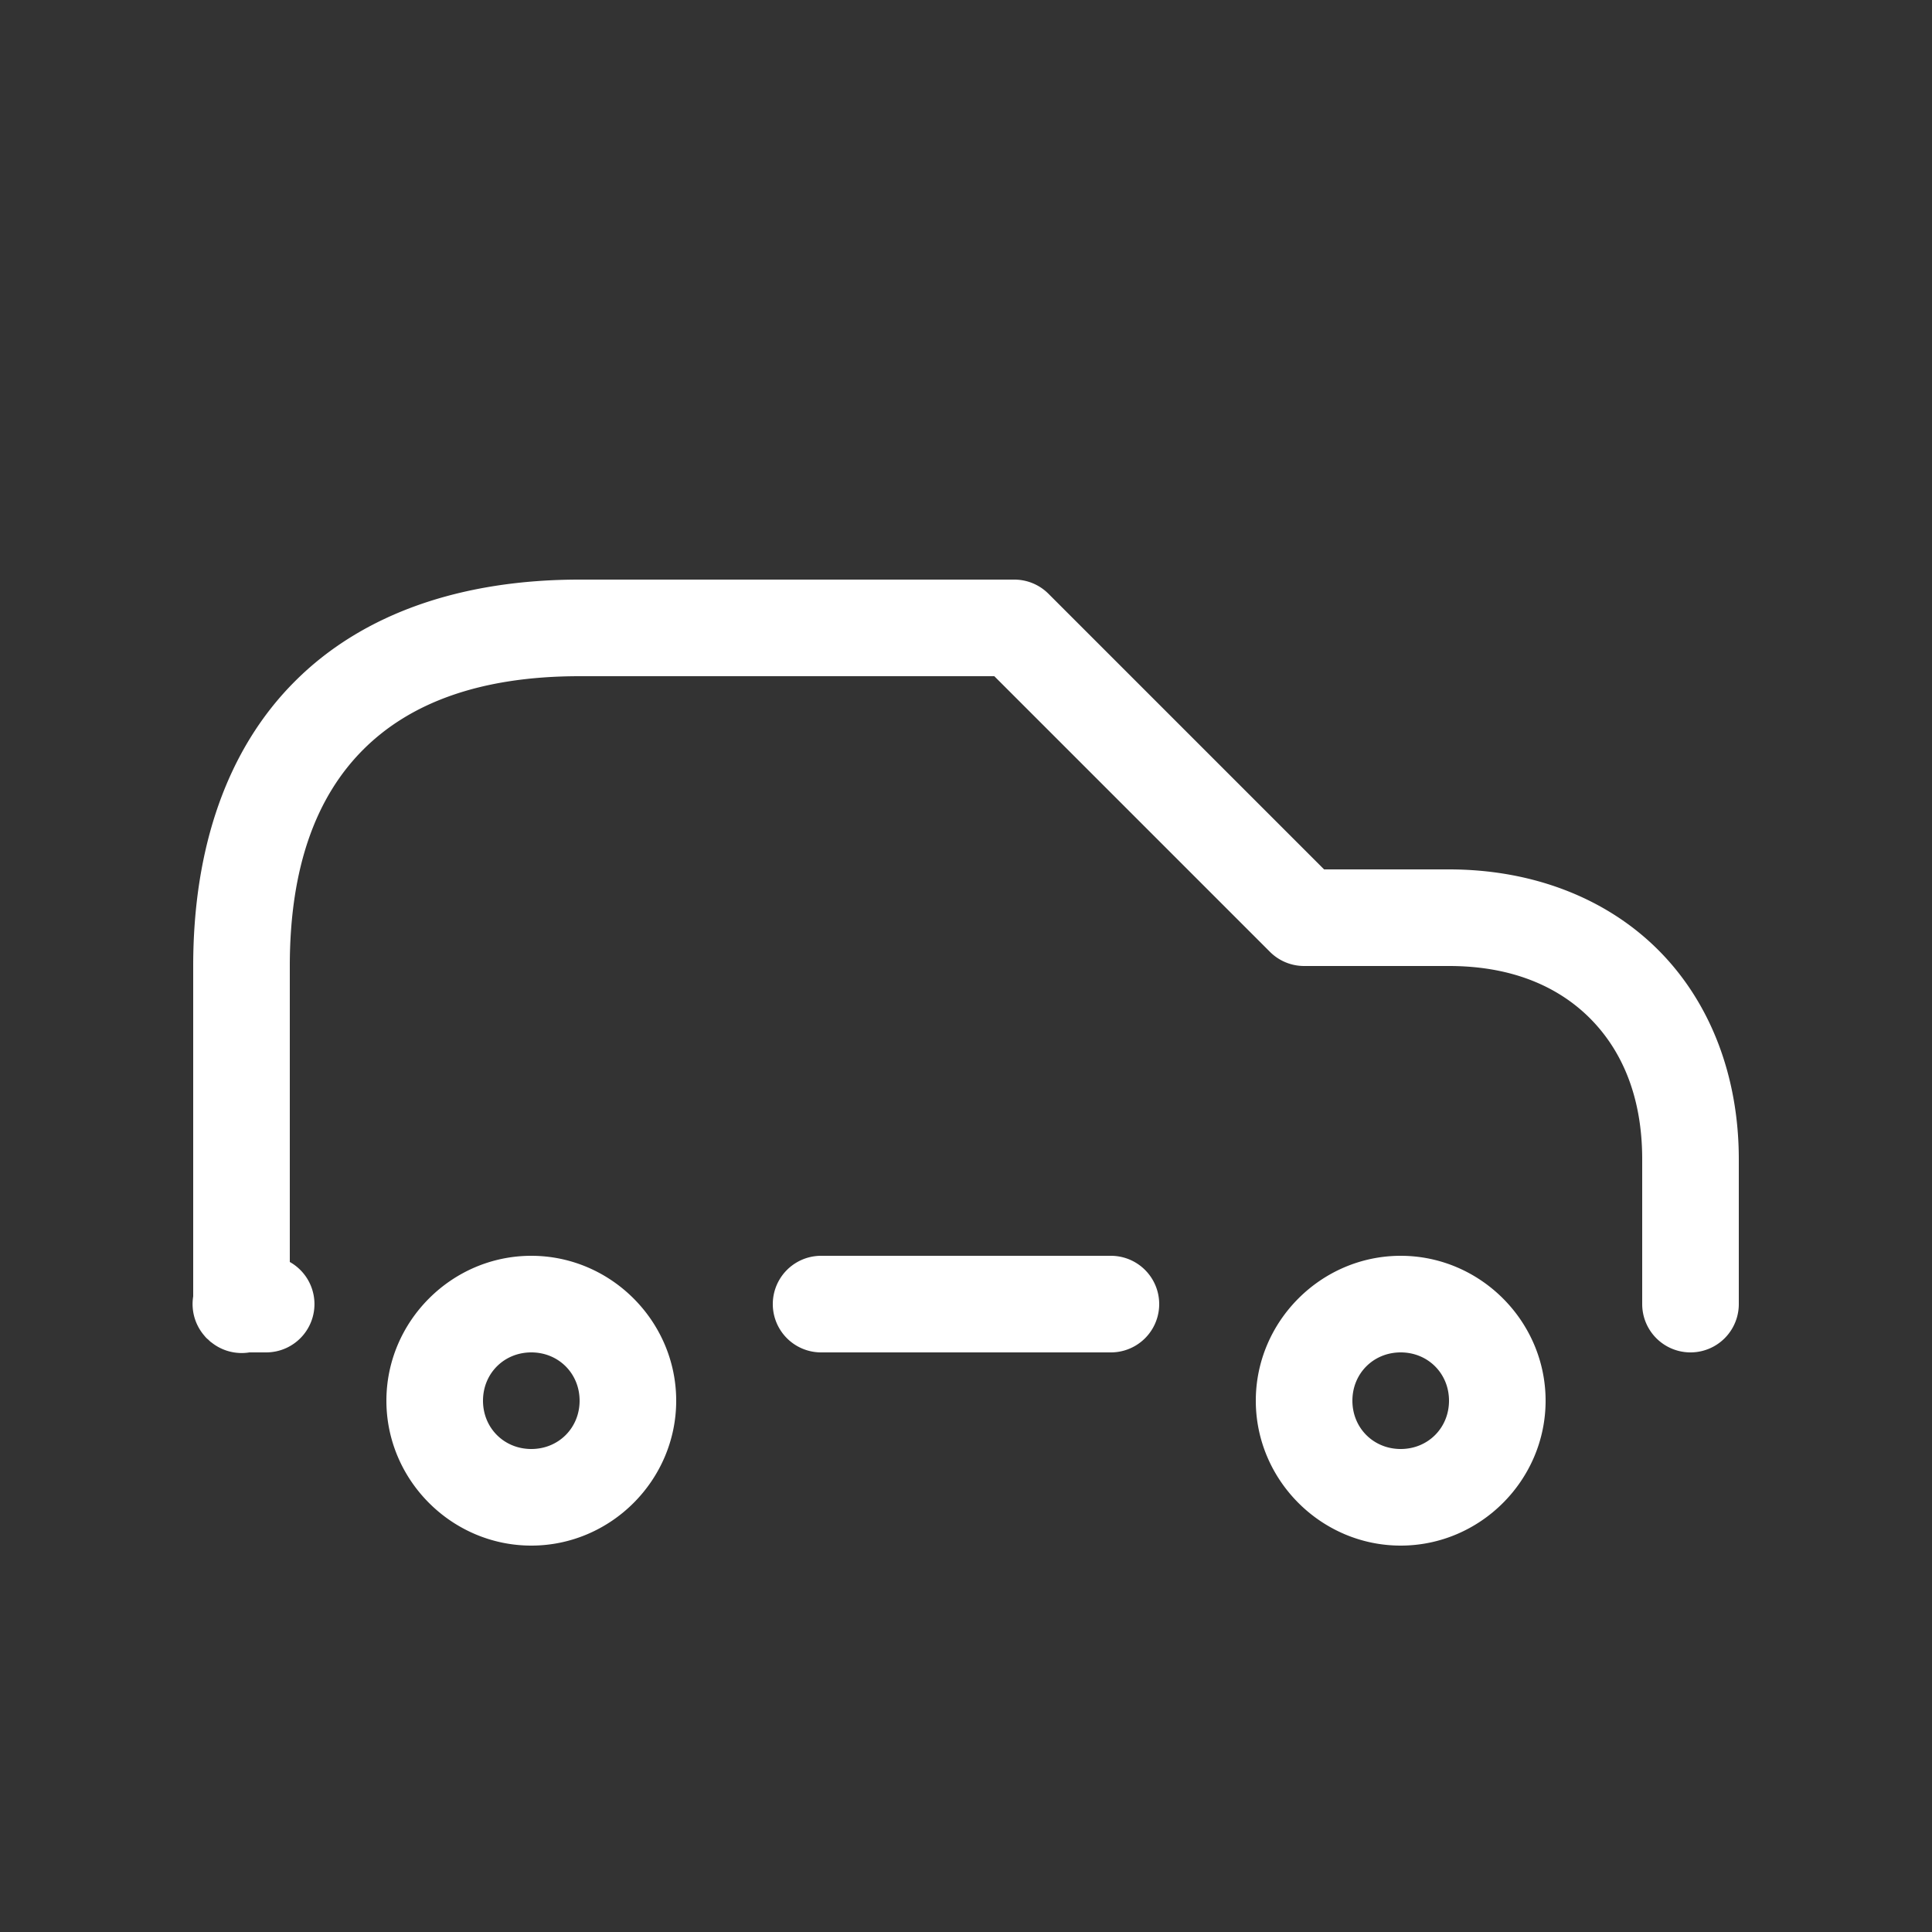 <svg xmlns="http://www.w3.org/2000/svg" height="64" width="64" viewBox="234 596 20 20">
  <rect x="234" y="596" width="20" height="20" fill="#333333" stroke="none"/>
  <g id="auto" style="" data-label="CA-12">
    <path style="fill: #ffffff; stroke-linecap: round; stroke-linejoin: round;" d="m 240,602 c -1.218,0 -2.242,0.347 -2.947,1.053 C 236.347,603.758 236,604.782 236,606 v 3.42 a 0.5,0.5 0 0 0 0.113,0.404 0.5,0.5 0 0 0 0.016,0.019 0.5,0.5 0 0 0 0.018,0.018 0.5,0.5 0 0 0 0.004,0.002 0.5,0.5 0 0 0 0.033,0.031 0.5,0.5 0 0 0 0.004,0.002 A 0.5,0.5 0 0 0 236.582,610 H 236.75 A 0.5,0.5 0 0 0 237,609.064 V 606 c 0,-1.032 0.278,-1.758 0.76,-2.24 C 238.242,603.278 238.968,603 240,603 h 4.293 l 2.854,2.854 A 0.5,0.5 0 0 0 247.5,606 h 1.5 c 0.639,0 1.123,0.205 1.459,0.541 C 250.795,606.878 251,607.361 251,608 v 1.5 a 0.5,0.5 0 1 0 1,0 V 608 c 0,-0.861 -0.295,-1.627 -0.834,-2.166 C 250.627,605.295 249.861,605 249,605 h -1.293 l -2.854,-2.854 A 0.5,0.5 0 0 0 244.5,602 Z m -0.5,7 c -0.823,0 -1.5,0.677 -1.5,1.5 0,0.823 0.677,1.5 1.5,1.5 0.823,0 1.5,-0.677 1.5,-1.5 0,-0.823 -0.677,-1.5 -1.5,-1.5 z m 3,0 a 0.5,0.5 0 1 0 0,1 h 3 a 0.5,0.5 0 1 0 0,-1 z m 6,0 c -0.823,0 -1.5,0.677 -1.5,1.5 0,0.823 0.677,1.5 1.5,1.5 0.823,0 1.5,-0.677 1.5,-1.5 0,-0.823 -0.677,-1.5 -1.5,-1.5 z m -9,1 c 0.282,0 0.5,0.218 0.5,0.5 0,0.282 -0.218,0.5 -0.5,0.5 -0.282,0 -0.5,-0.218 -0.5,-0.5 0,-0.282 0.218,-0.5 0.5,-0.5 z m 9,0 c 0.282,0 0.5,0.218 0.5,0.5 0,0.282 -0.218,0.5 -0.5,0.5 -0.282,0 -0.5,-0.218 -0.5,-0.5 0,-0.282 0.218,-0.5 0.5,-0.5 z" id="circle12878-4"></path>
  </g>
</svg>